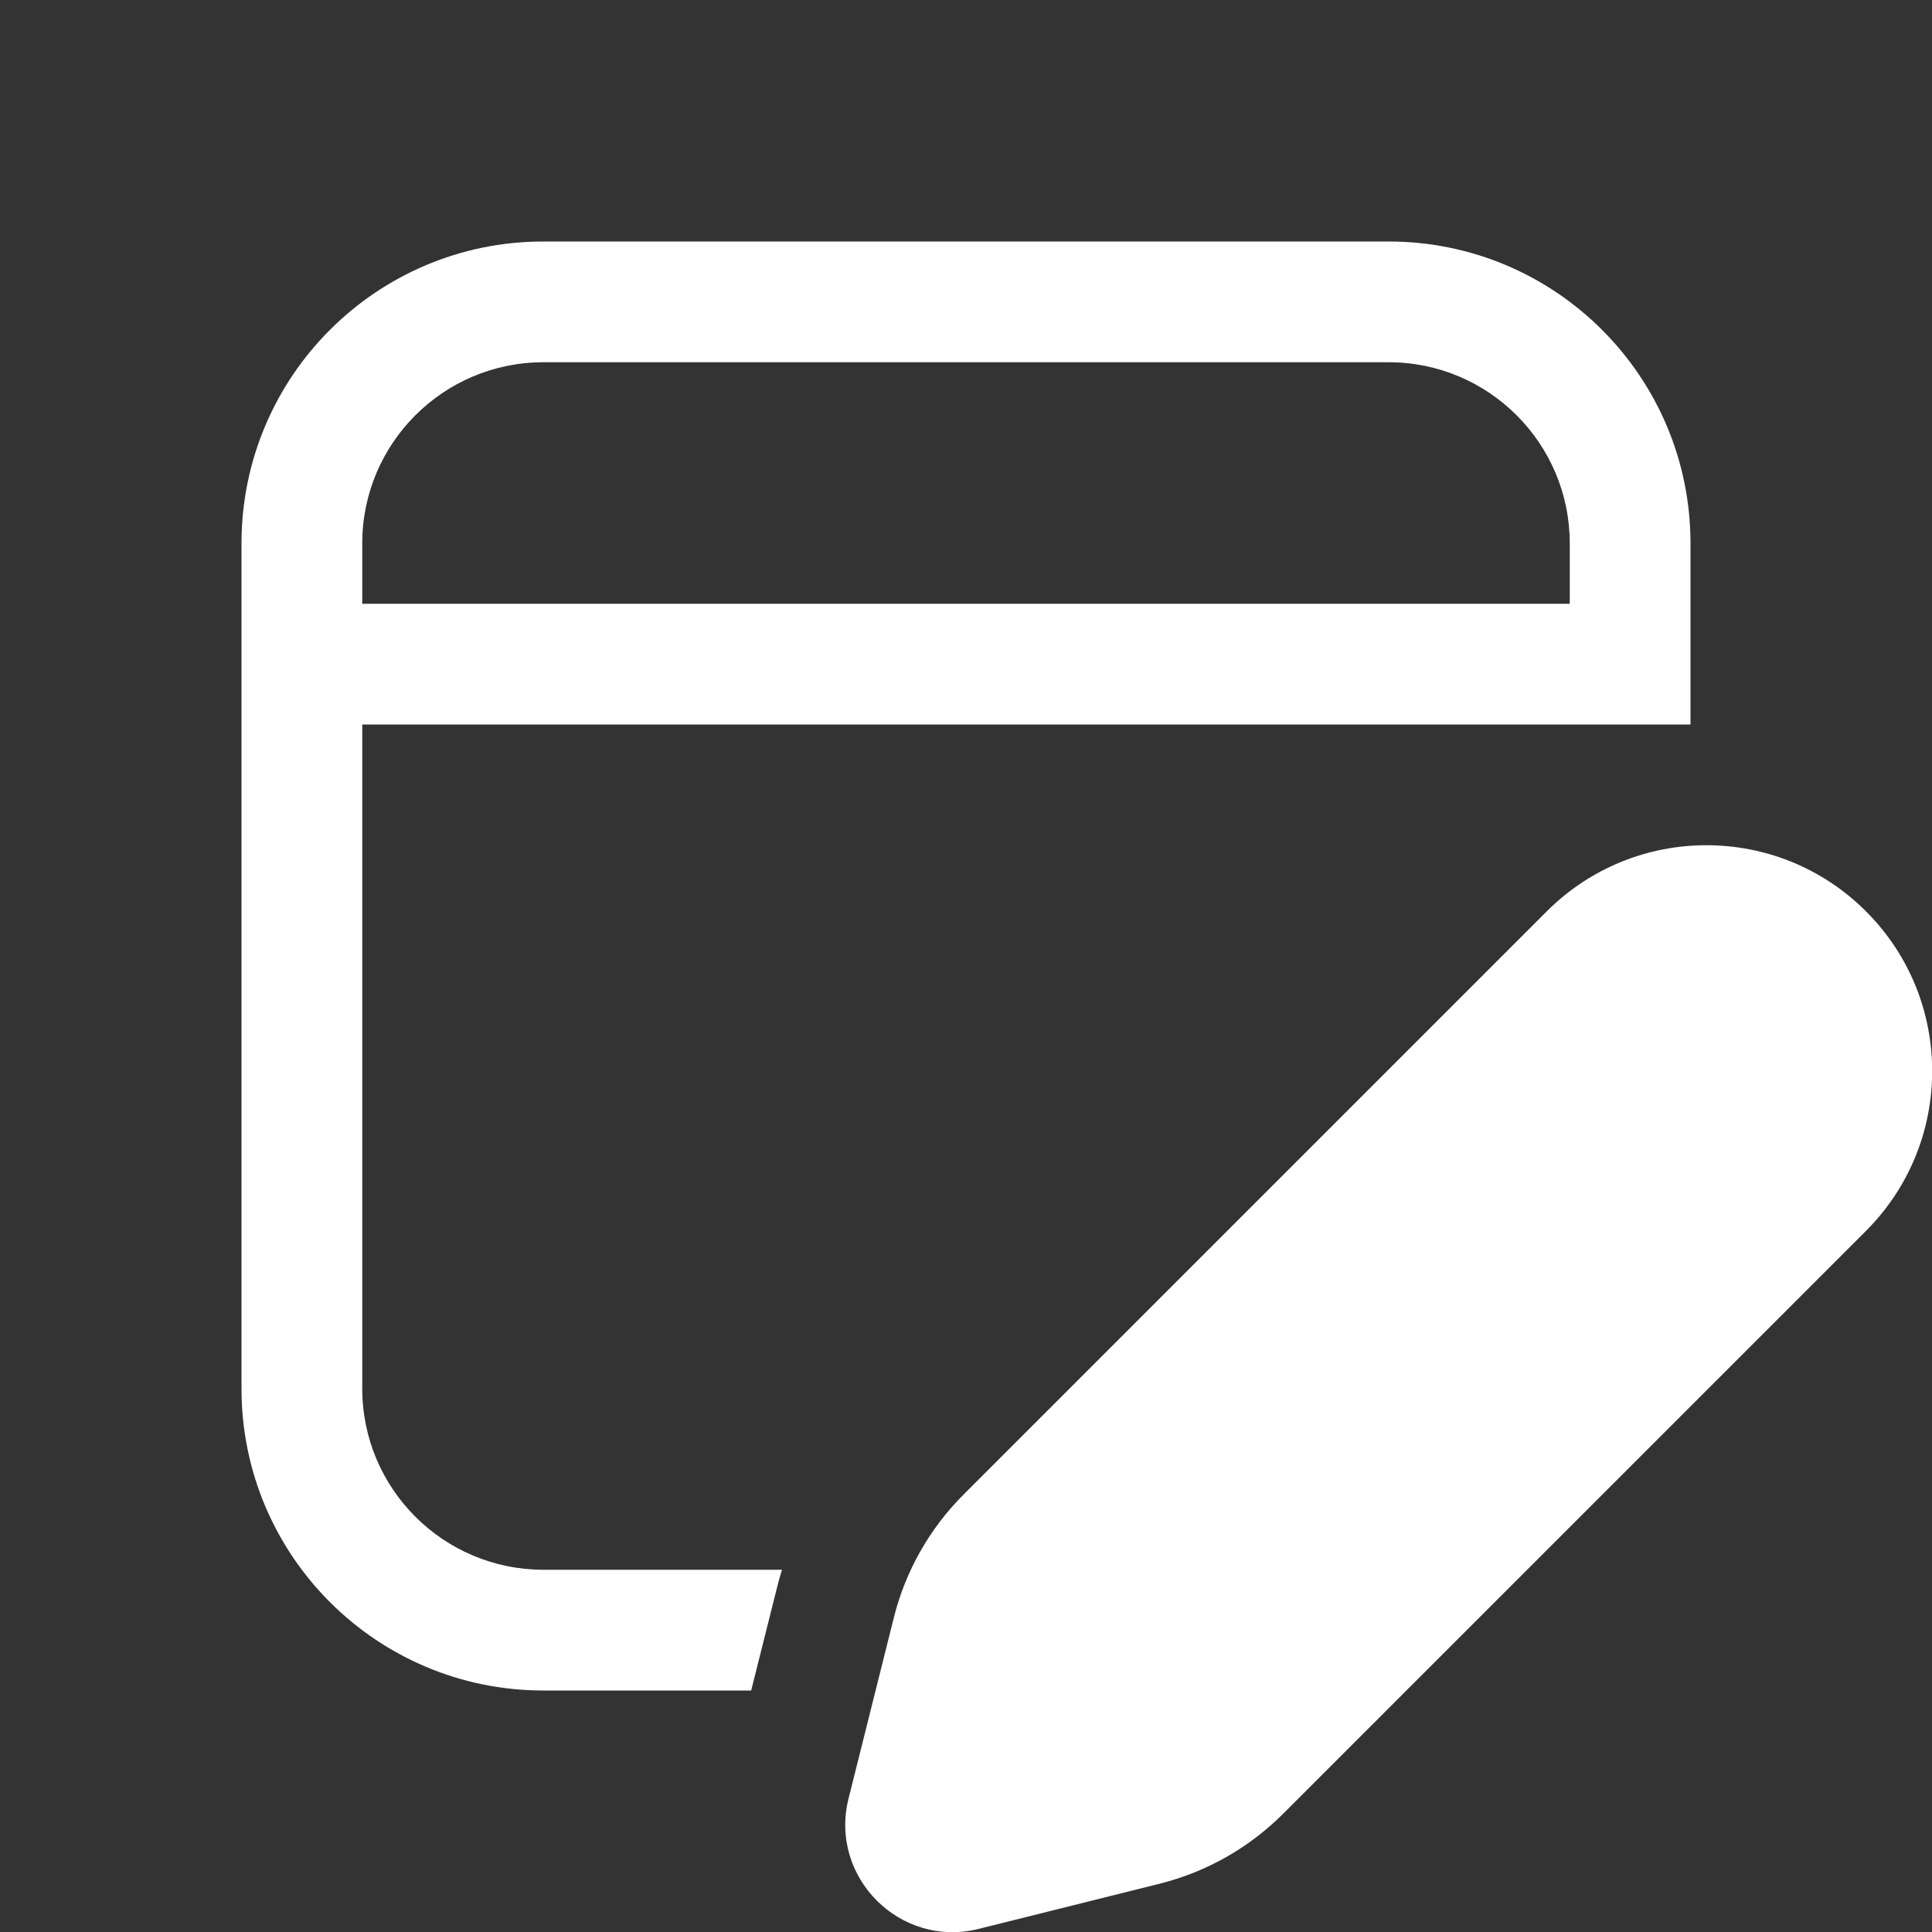 <svg width="16" height="16" viewBox="0 0 16 16" fill="none" xmlns="http://www.w3.org/2000/svg">
<rect x="0" y="0" width="16" height="16" fill="#333333" stroke="none"/>
<path d="M2 4.5C2 3.119 3.119 2 4.5 2H11.5C12.881 2 14 3.119 14 4.5V6H3V11.5C3 12.328 3.672 13 4.5 13H6.476C6.46 13.051 6.446 13.103 6.433 13.155L6.221 14H4.5C3.119 14 2 12.881 2 11.5V4.5ZM3 5H13V4.5C13 3.672 12.328 3 11.5 3H4.5C3.672 3 3 3.672 3 4.5V5ZM7.98 12.377L12.809 7.548C13.54 6.817 14.724 6.817 15.454 7.548C16.184 8.278 16.184 9.462 15.454 10.193L10.625 15.022C10.343 15.304 9.99 15.503 9.604 15.6L8.106 15.974C7.455 16.137 6.865 15.547 7.027 14.896L7.402 13.398C7.498 13.012 7.698 12.659 7.98 12.377Z" fill="#ffffff"/>
</svg>
